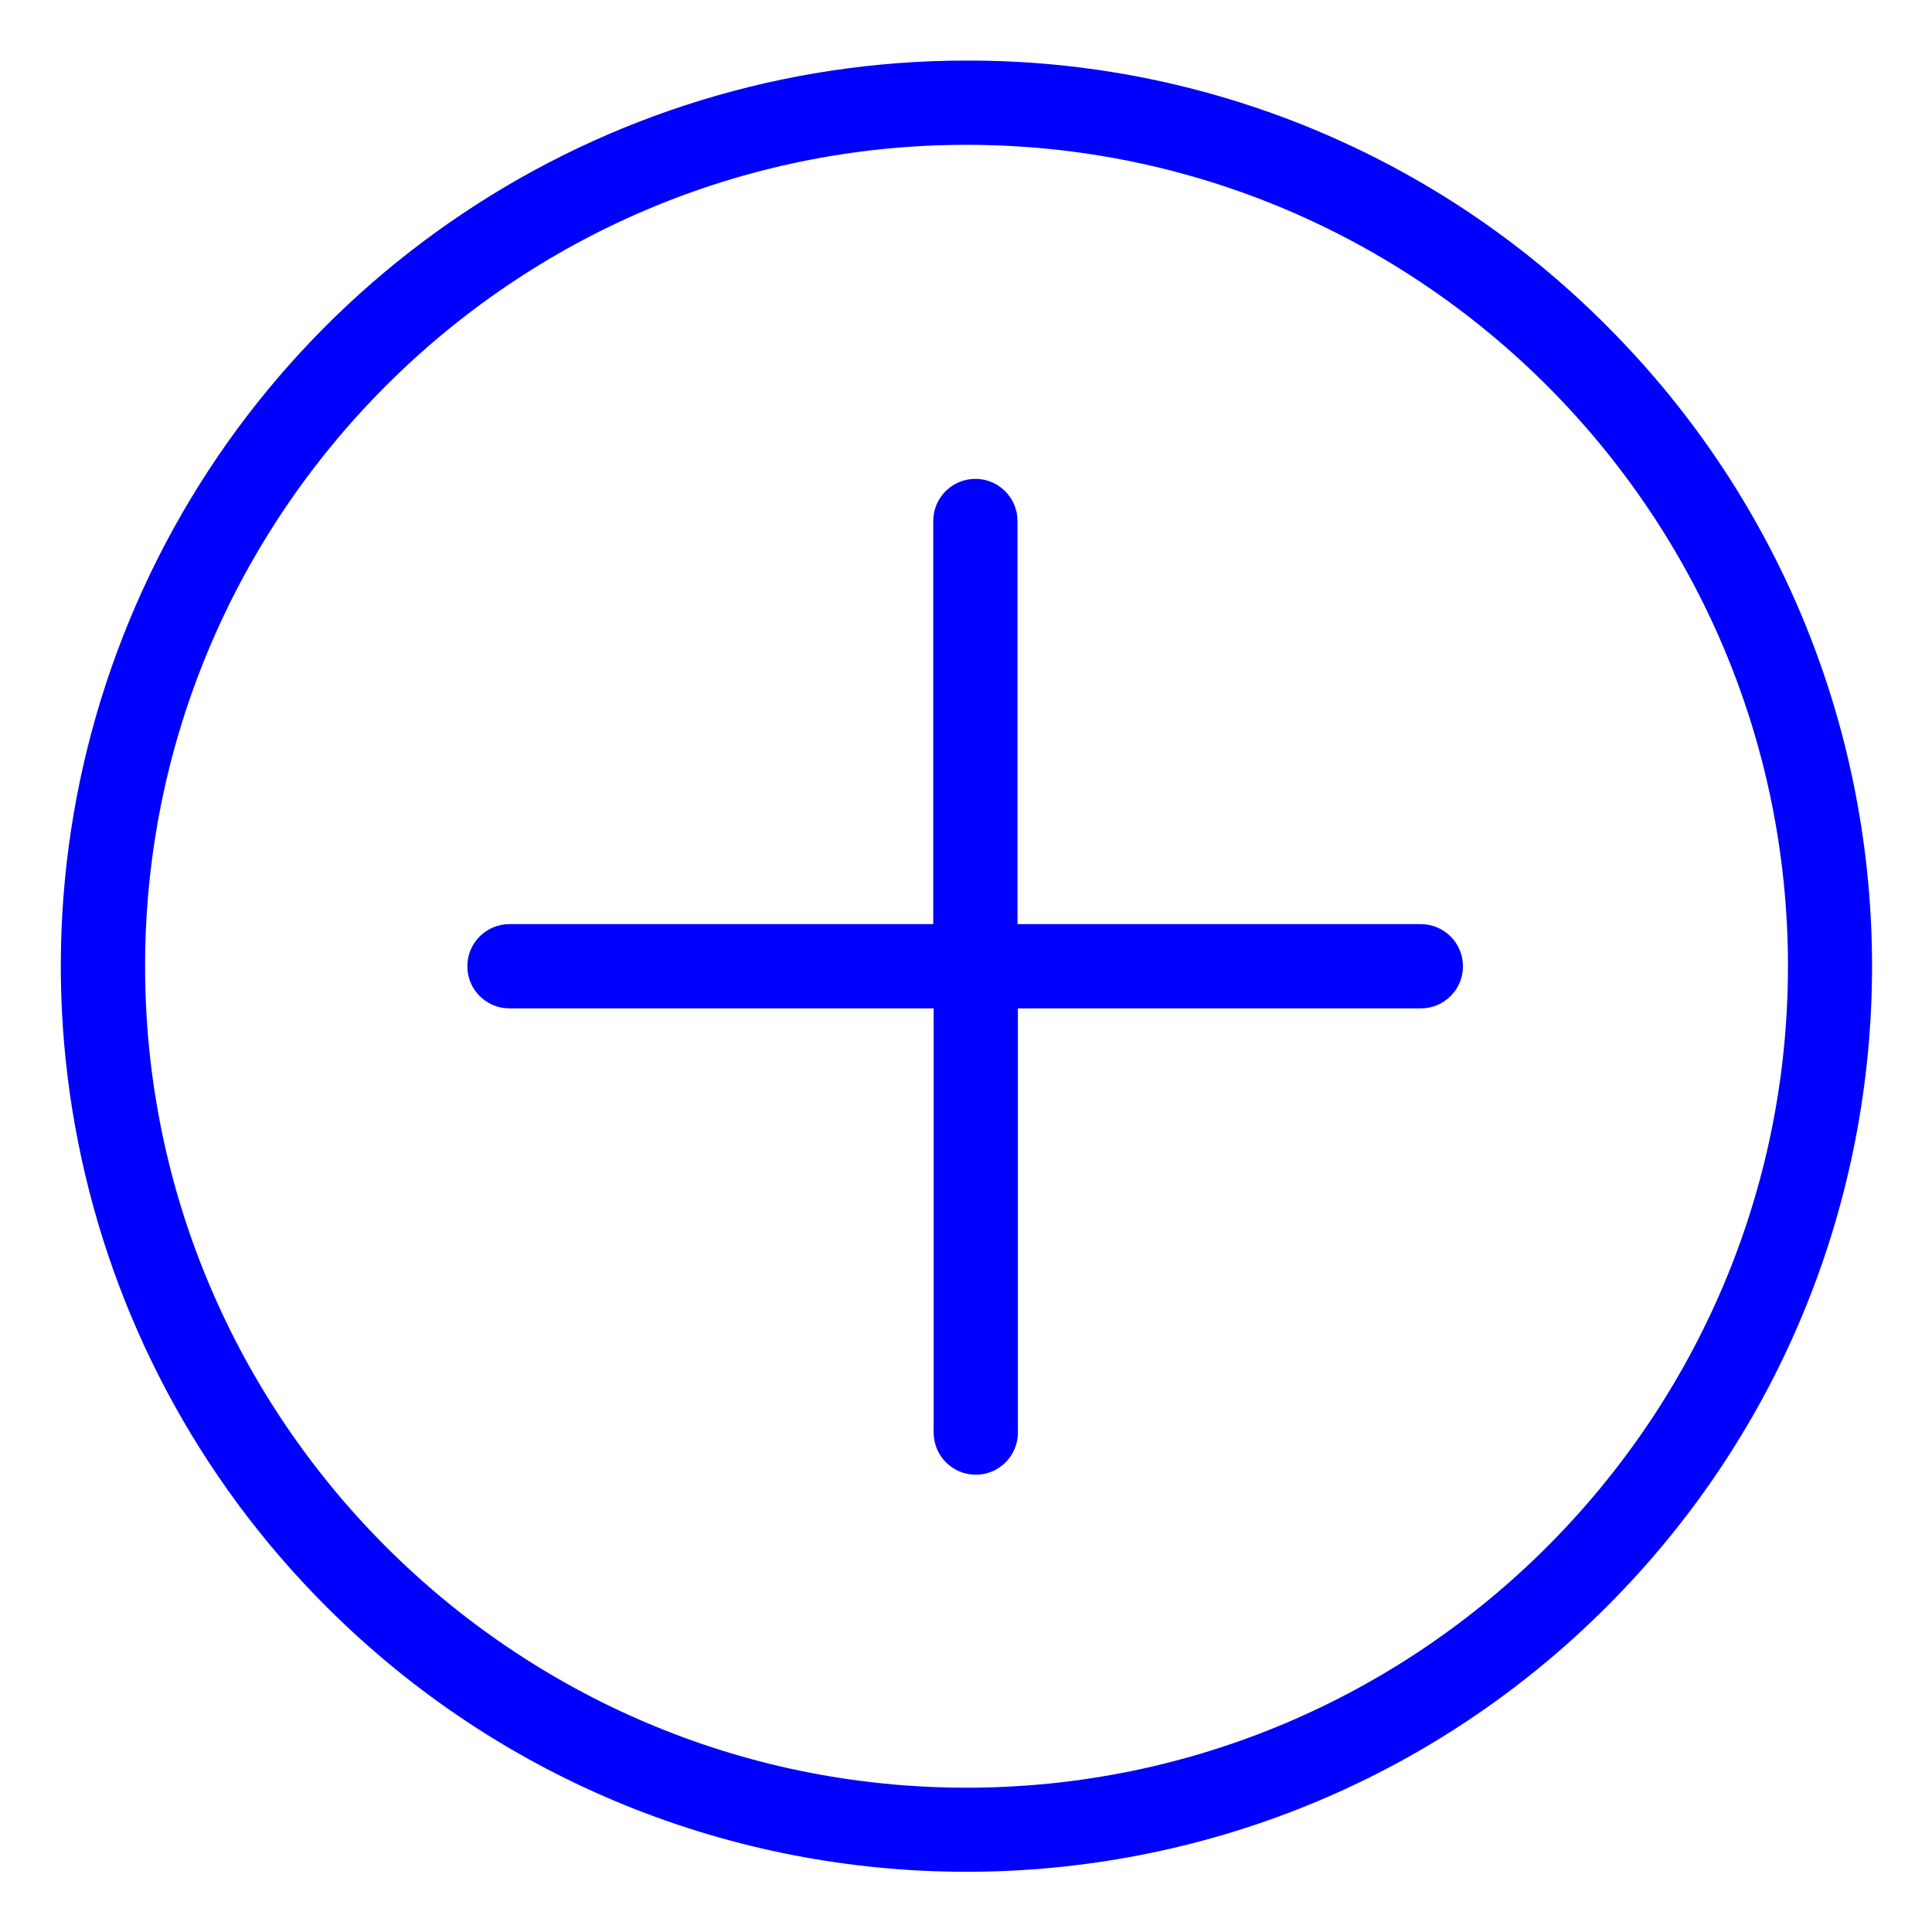 <svg height="572pt" viewBox="-18 -18 572.009 572" width="572pt" xmlns="http://www.w3.org/2000/svg"><path d="m402.605 255.602h-119.355v-119.355c0-6.891-5.582-12.473-12.473-12.473-6.887 0-12.473 5.582-12.473 12.473v119.355h-125.469c-6.891 0-12.473 5.586-12.473 12.473 0 6.891 5.582 12.473 12.473 12.473h125.594v125.594c0 6.887 5.586 12.473 12.469 12.473 6.891 0 12.473-5.586 12.473-12.473v-125.594h119.363c6.883-.035 12.441-5.648 12.406-12.535-.031-6.883-5.645-12.441-12.535-12.41zm0 0" fill="blue"/><path d="m268.156-.074c-108.457-.02-206.242 65.309-247.746 165.512-41.496 100.207-18.543 215.543 58.172 292.211 104.703 104.703 274.453 104.703 379.152 0 104.699-104.695 104.699-274.445 0-379.148-50.168-50.453-118.43-78.746-189.578-78.574zm0 511.355c-134.074 0-243.203-109.133-243.203-243.207s109.129-243.203 243.203-243.203 243.207 109.129 243.207 243.203-109.133 243.207-243.207 243.207zm0 0" fill="blue"/></svg>